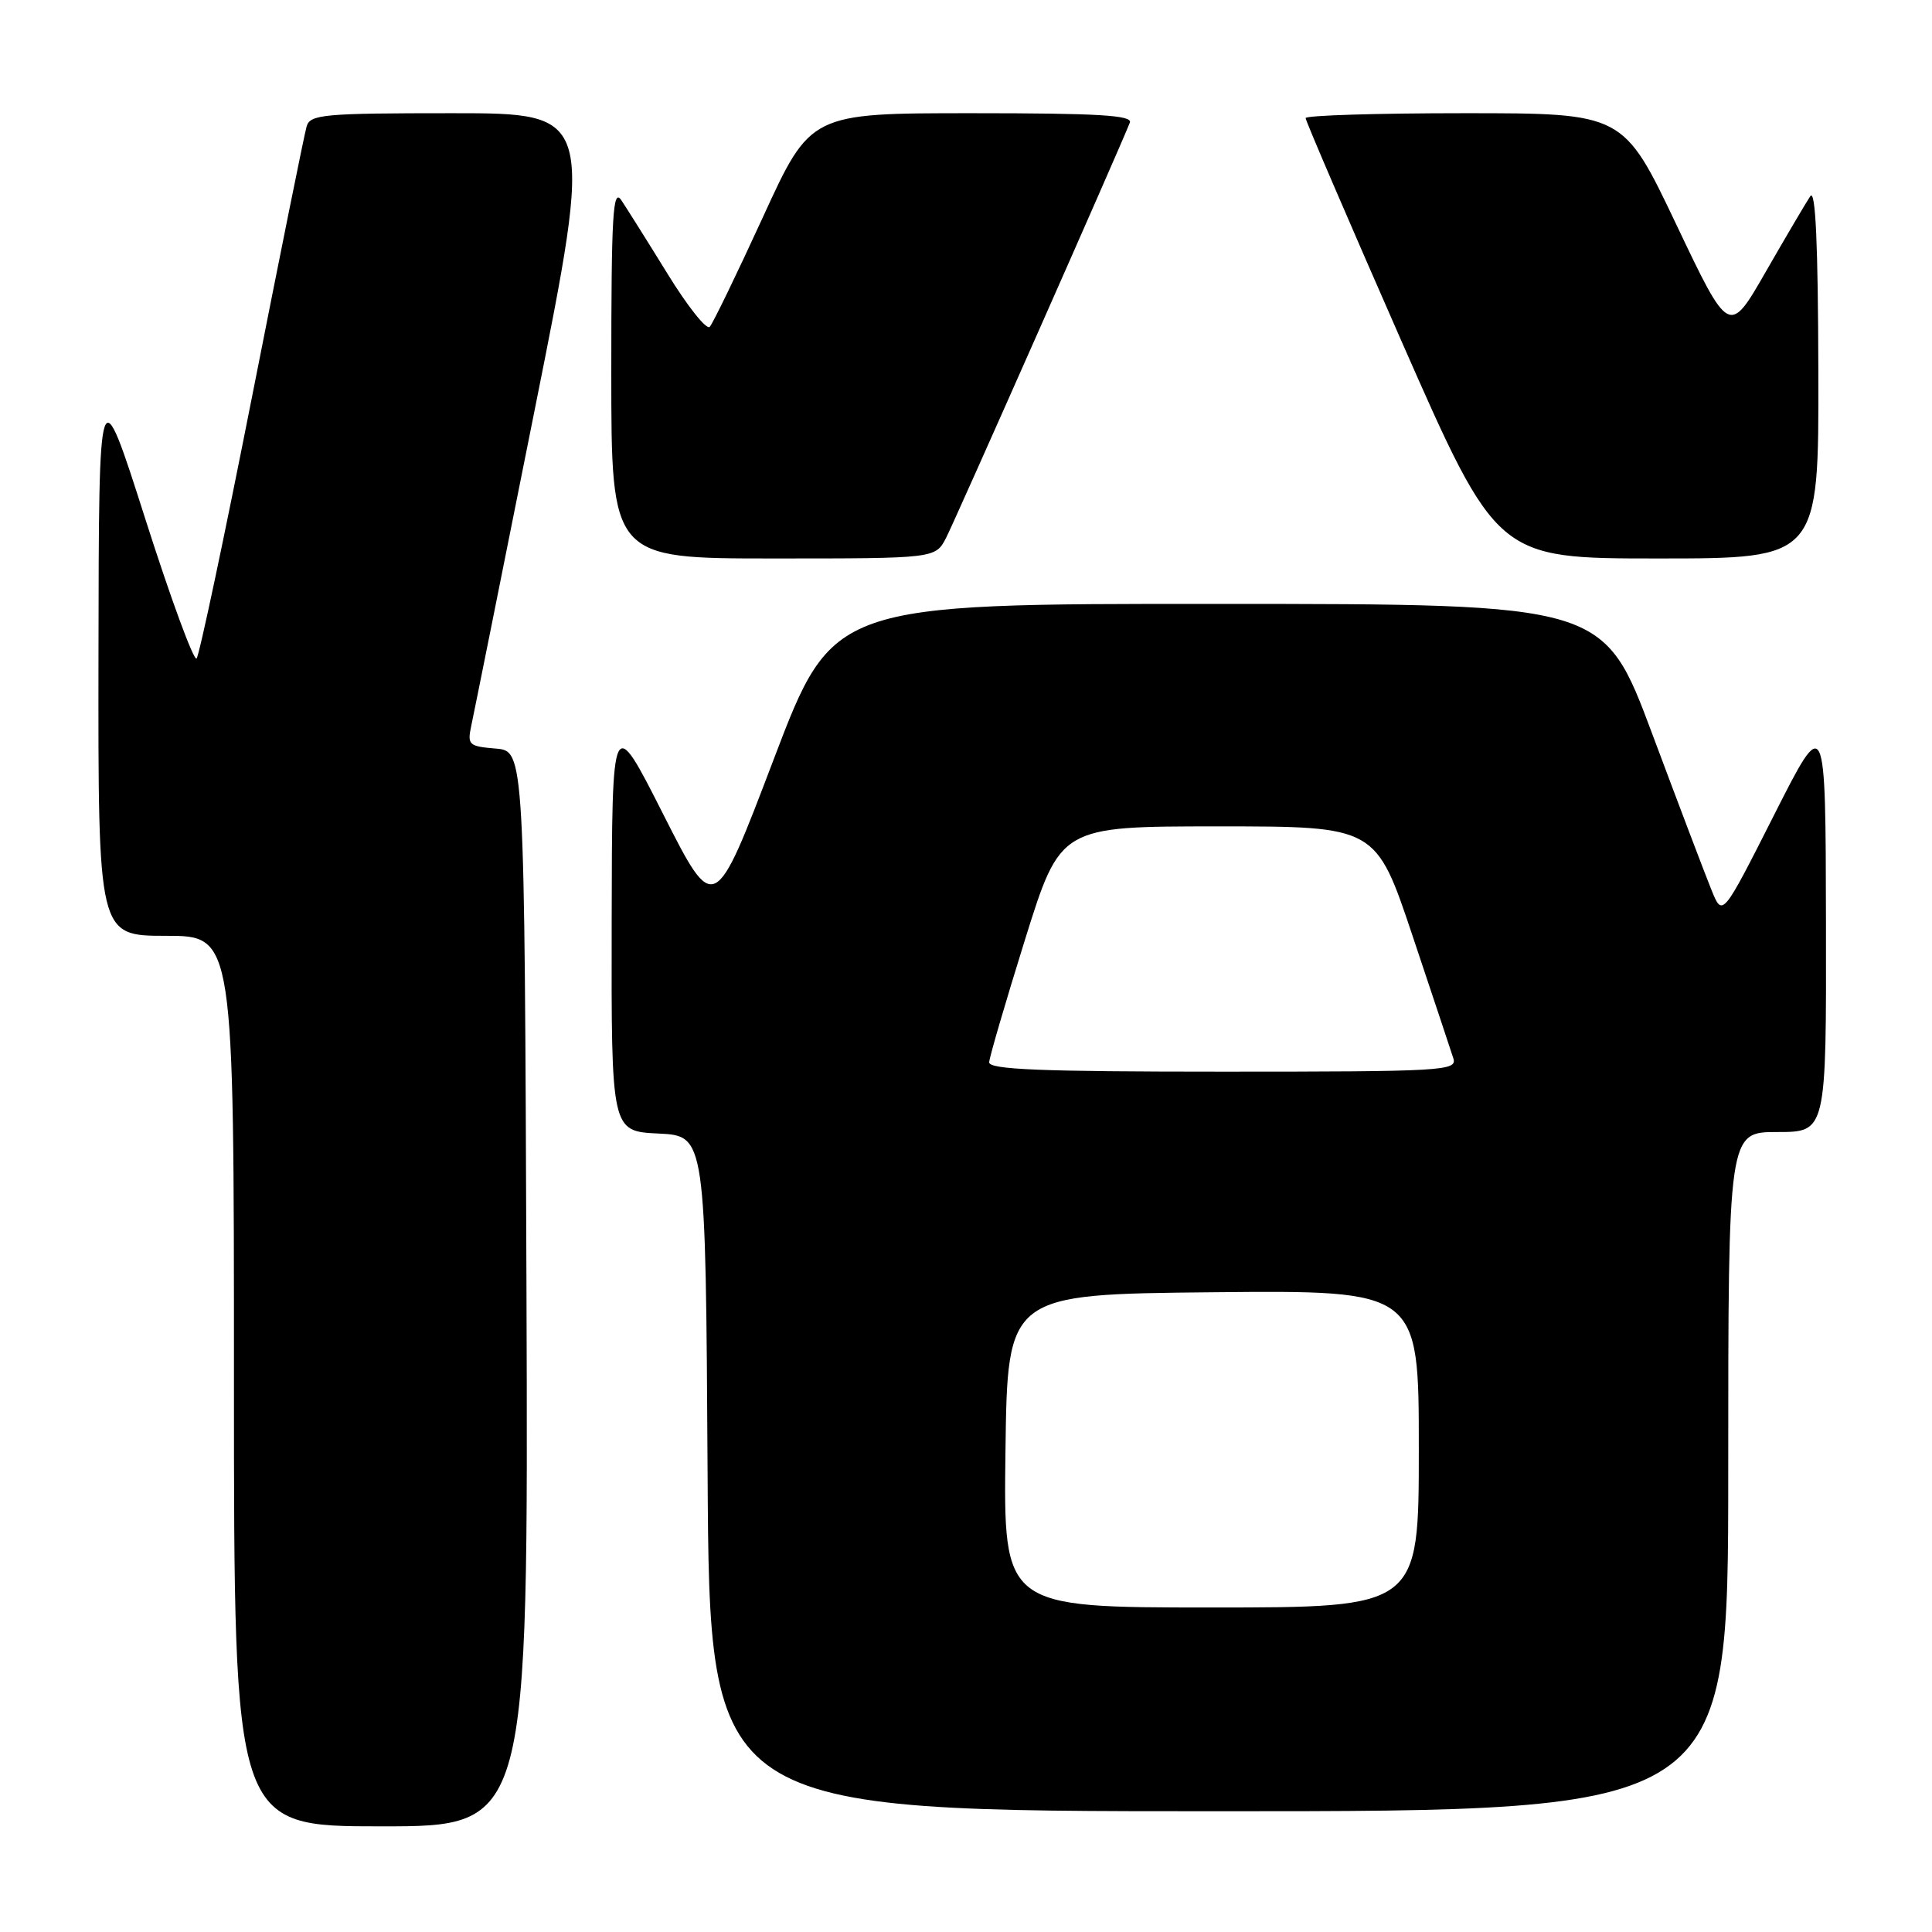 <?xml version="1.0" encoding="UTF-8" standalone="no"?>
<!DOCTYPE svg PUBLIC "-//W3C//DTD SVG 1.1//EN" "http://www.w3.org/Graphics/SVG/1.1/DTD/svg11.dtd" >
<svg xmlns="http://www.w3.org/2000/svg" xmlns:xlink="http://www.w3.org/1999/xlink" version="1.1" viewBox="0 0 256 256">
 <g >
 <path fill="currentColor"
d=" M 69.76 170.75 C 69.50 99.50 69.50 99.50 65.68 99.19 C 62.12 98.89 61.91 98.70 62.44 96.19 C 62.76 94.71 66.55 75.84 70.86 54.25 C 78.71 15.00 78.71 15.00 59.92 15.00 C 42.89 15.00 41.09 15.16 40.63 16.75 C 40.34 17.71 37.10 33.80 33.41 52.50 C 29.72 71.20 26.41 86.84 26.05 87.25 C 25.69 87.66 22.63 79.34 19.25 68.75 C 13.10 49.50 13.10 49.50 13.05 86.75 C 13.00 124.00 13.00 124.00 22.00 124.00 C 31.00 124.00 31.00 124.00 31.00 183.00 C 31.00 242.00 31.00 242.00 50.51 242.00 C 70.01 242.00 70.01 242.00 69.76 170.75 Z  M 229.00 195.00 C 229.00 150.00 229.00 150.00 235.50 150.00 C 242.00 150.00 242.00 150.00 241.95 122.25 C 241.90 94.50 241.90 94.50 235.07 108.00 C 228.24 121.50 228.24 121.50 226.81 118.00 C 226.02 116.07 222.48 106.74 218.94 97.27 C 212.50 80.03 212.50 80.03 161.43 80.02 C 110.36 80.00 110.36 80.00 102.51 100.64 C 94.66 121.28 94.66 121.28 87.88 107.89 C 81.10 94.50 81.10 94.50 81.05 122.20 C 81.00 149.90 81.00 149.90 87.25 150.20 C 93.50 150.50 93.50 150.50 93.76 195.25 C 94.02 240.00 94.02 240.00 161.51 240.00 C 229.00 240.00 229.00 240.00 229.00 195.00 Z  M 125.37 71.25 C 126.55 68.96 148.15 20.17 149.71 16.25 C 150.10 15.27 145.53 15.00 128.81 15.00 C 107.40 15.00 107.40 15.00 101.10 28.75 C 97.63 36.31 94.46 42.86 94.04 43.31 C 93.62 43.75 91.11 40.60 88.47 36.31 C 85.82 32.01 83.05 27.61 82.33 26.53 C 81.21 24.86 81.00 28.42 81.00 49.28 C 81.00 74.00 81.00 74.00 102.47 74.00 C 123.95 74.00 123.95 74.00 125.37 71.25 Z  M 240.94 49.25 C 240.90 32.25 240.57 24.97 239.87 26.00 C 239.32 26.82 236.67 31.32 233.99 35.98 C 229.12 44.47 229.12 44.47 222.11 29.73 C 215.10 15.00 215.10 15.00 194.05 15.00 C 182.47 15.00 173.00 15.29 173.00 15.65 C 173.00 16.00 178.71 29.28 185.68 45.15 C 198.37 74.00 198.37 74.00 219.68 74.00 C 241.00 74.00 241.00 74.00 240.94 49.25 Z  M 133.23 192.25 C 133.50 171.50 133.50 171.50 160.75 171.23 C 188.00 170.97 188.00 170.97 188.00 191.98 C 188.00 213.00 188.00 213.00 160.48 213.00 C 132.96 213.00 132.96 213.00 133.23 192.25 Z  M 131.07 140.75 C 131.11 140.06 133.25 132.75 135.82 124.50 C 140.51 109.50 140.51 109.50 161.41 109.50 C 182.32 109.50 182.32 109.50 187.17 124.00 C 189.84 131.97 192.27 139.29 192.58 140.25 C 193.10 141.89 191.20 142.00 162.07 142.00 C 137.84 142.00 131.02 141.72 131.07 140.75 Z "/>
</g>
</svg>